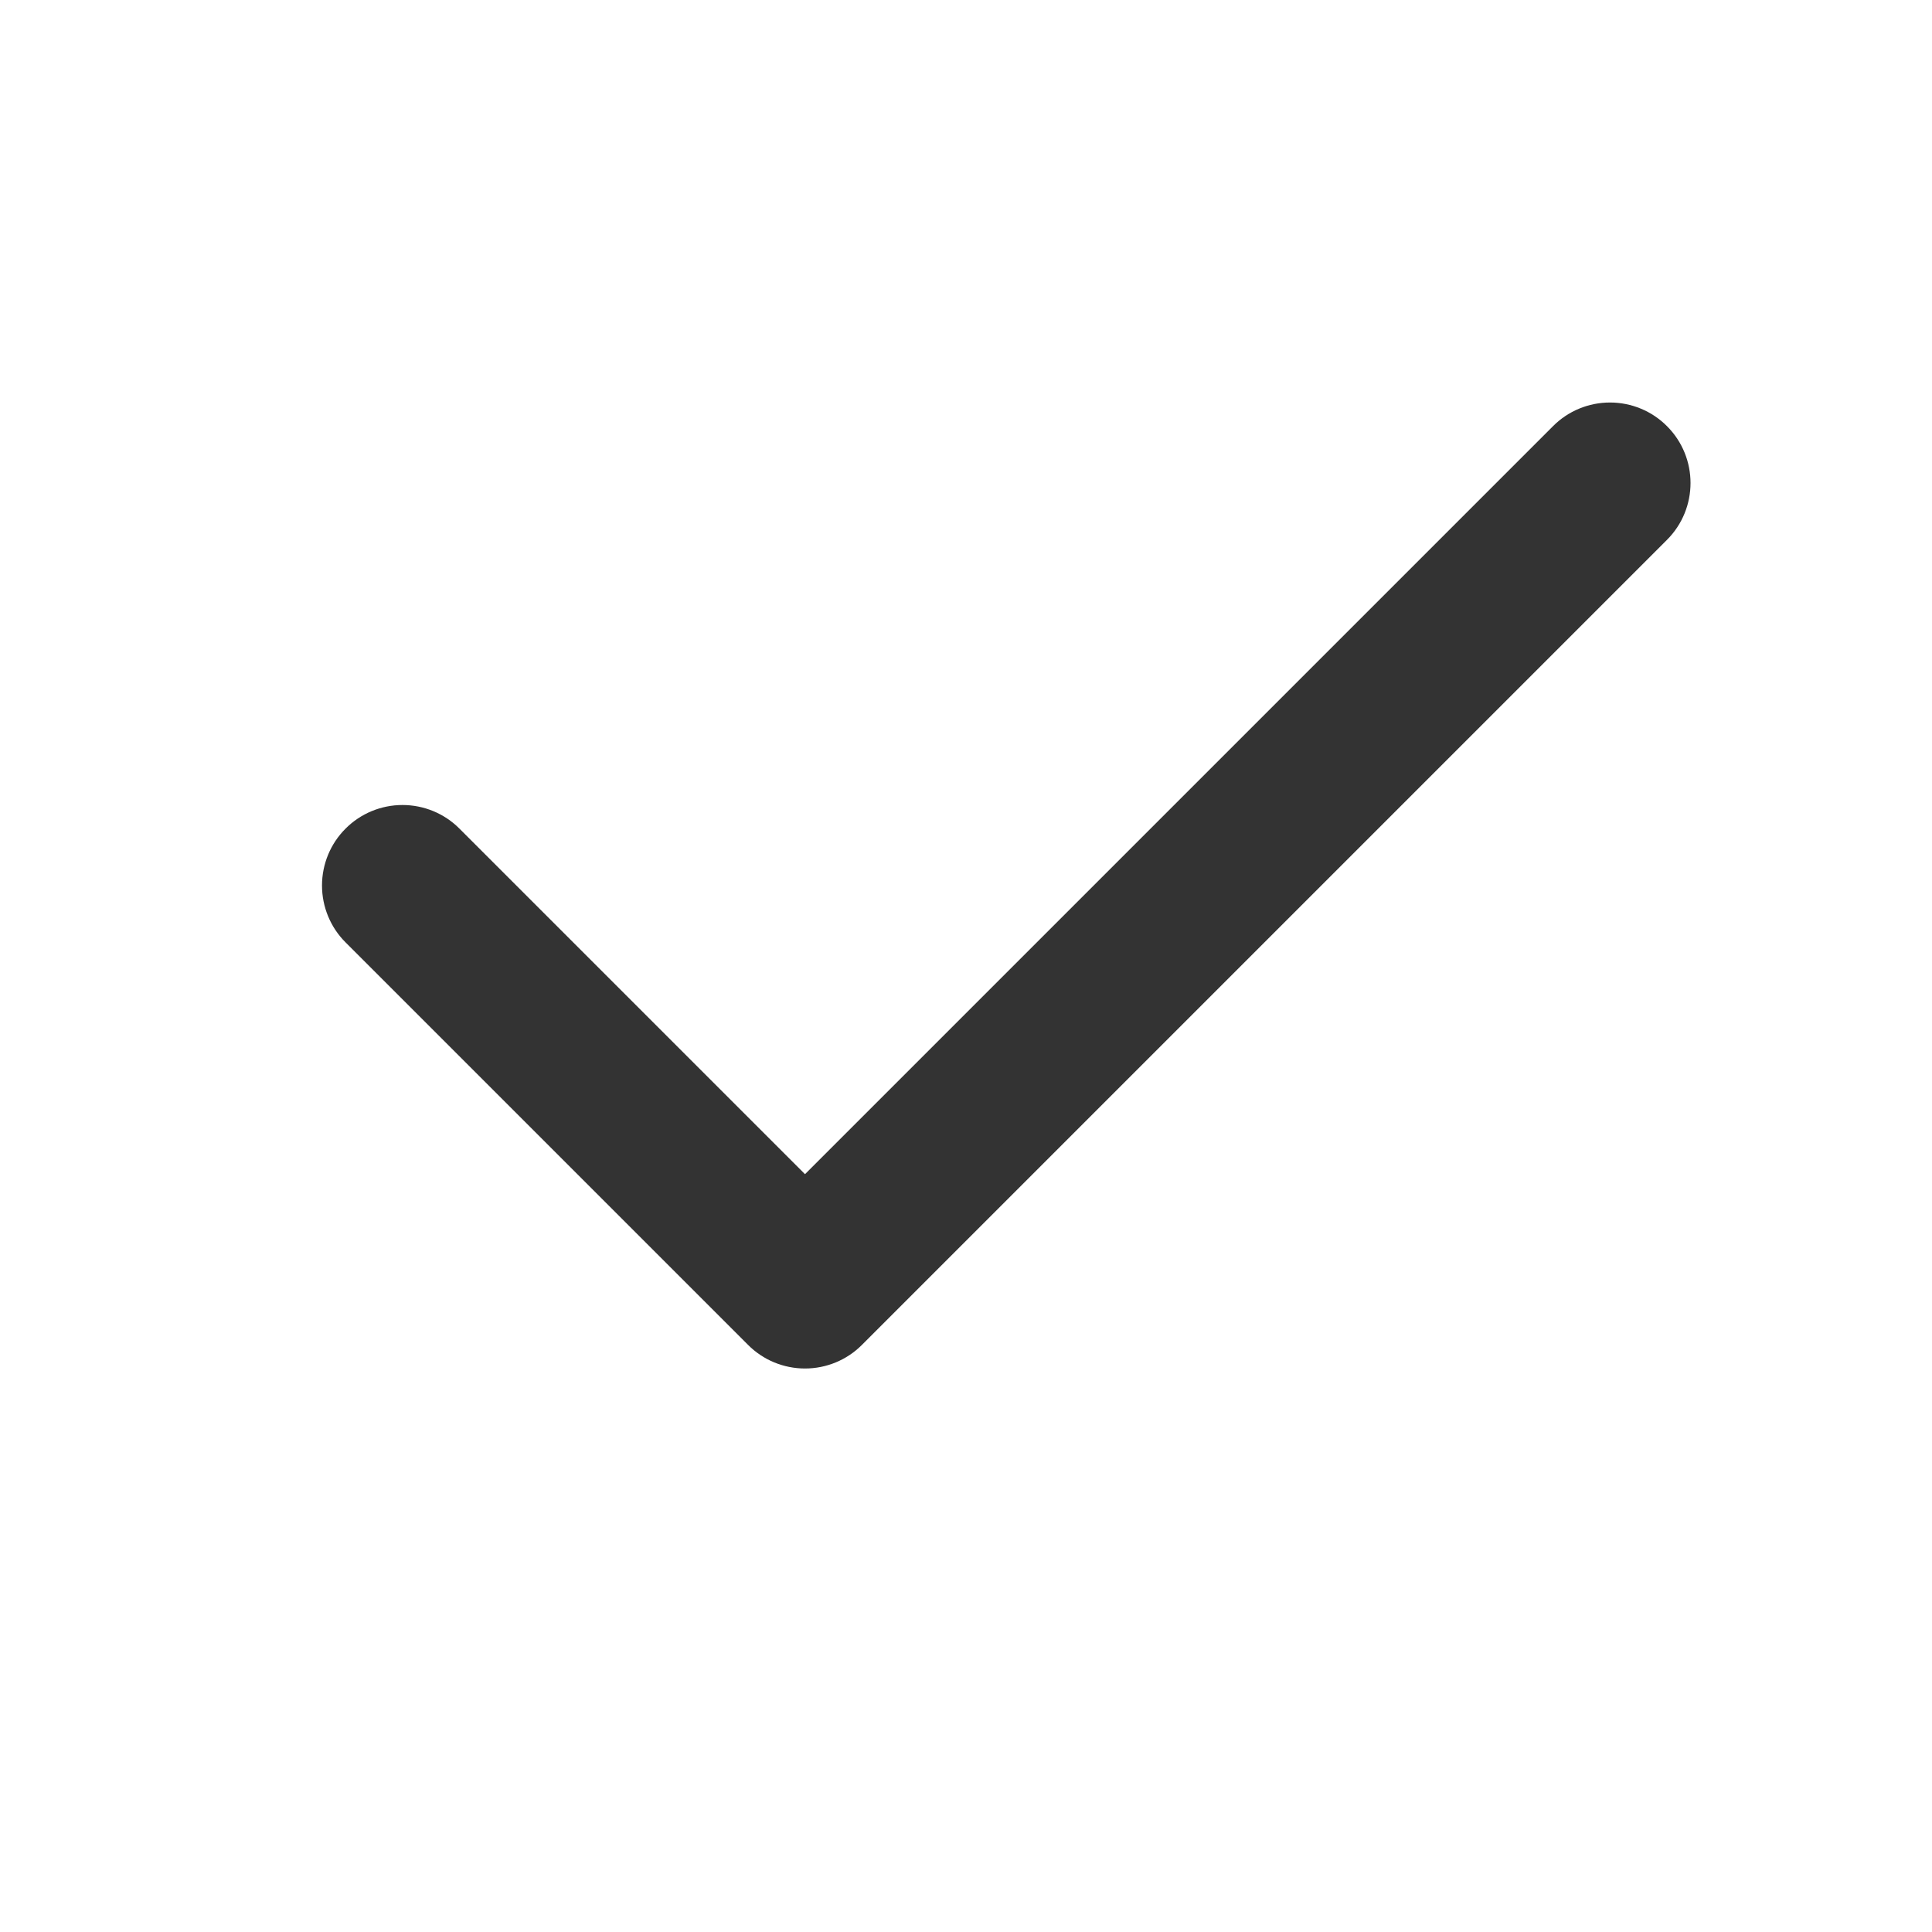 <?xml version="1.0" encoding="UTF-8" standalone="no"?><!DOCTYPE svg PUBLIC "-//W3C//DTD SVG 1.1//EN" "http://www.w3.org/Graphics/SVG/1.1/DTD/svg11.dtd"><svg width="100%" height="100%" viewBox="0 0 24 24" version="1.1" xmlns="http://www.w3.org/2000/svg" xmlns:xlink="http://www.w3.org/1999/xlink" xml:space="preserve" xmlns:serif="http://www.serif.com/" style="fill-rule:evenodd;clip-rule:evenodd;stroke-linejoin:round;stroke-miterlimit:1.414;"><rect id="basic.regular.check" x="0" y="0" width="24" height="24" style="fill:none;"/><path d="M20.707,5.293c0.391,0.39 0.391,1.024 0,1.414c-2.046,2.046 -7.954,7.954 -10,10c-0.187,0.188 -0.442,0.293 -0.707,0.293c-0.265,0 -0.52,-0.105 -0.707,-0.293c-1.234,-1.234 -3.766,-3.766 -5,-5c-0.188,-0.187 -0.293,-0.442 -0.293,-0.707c0,-0.265 0.105,-0.52 0.293,-0.707c0.187,-0.188 0.442,-0.293 0.707,-0.293c0.265,0 0.52,0.105 0.707,0.293c1.379,1.379 4.293,4.293 4.293,4.293c0,0 7.012,-7.013 9.293,-9.293c0.187,-0.188 0.442,-0.293 0.707,-0.293c0.265,0 0.52,0.105 0.707,0.293c0,0 0,0 0,0Z" style="fill:#333;fill-rule:nonzero;"/></svg>